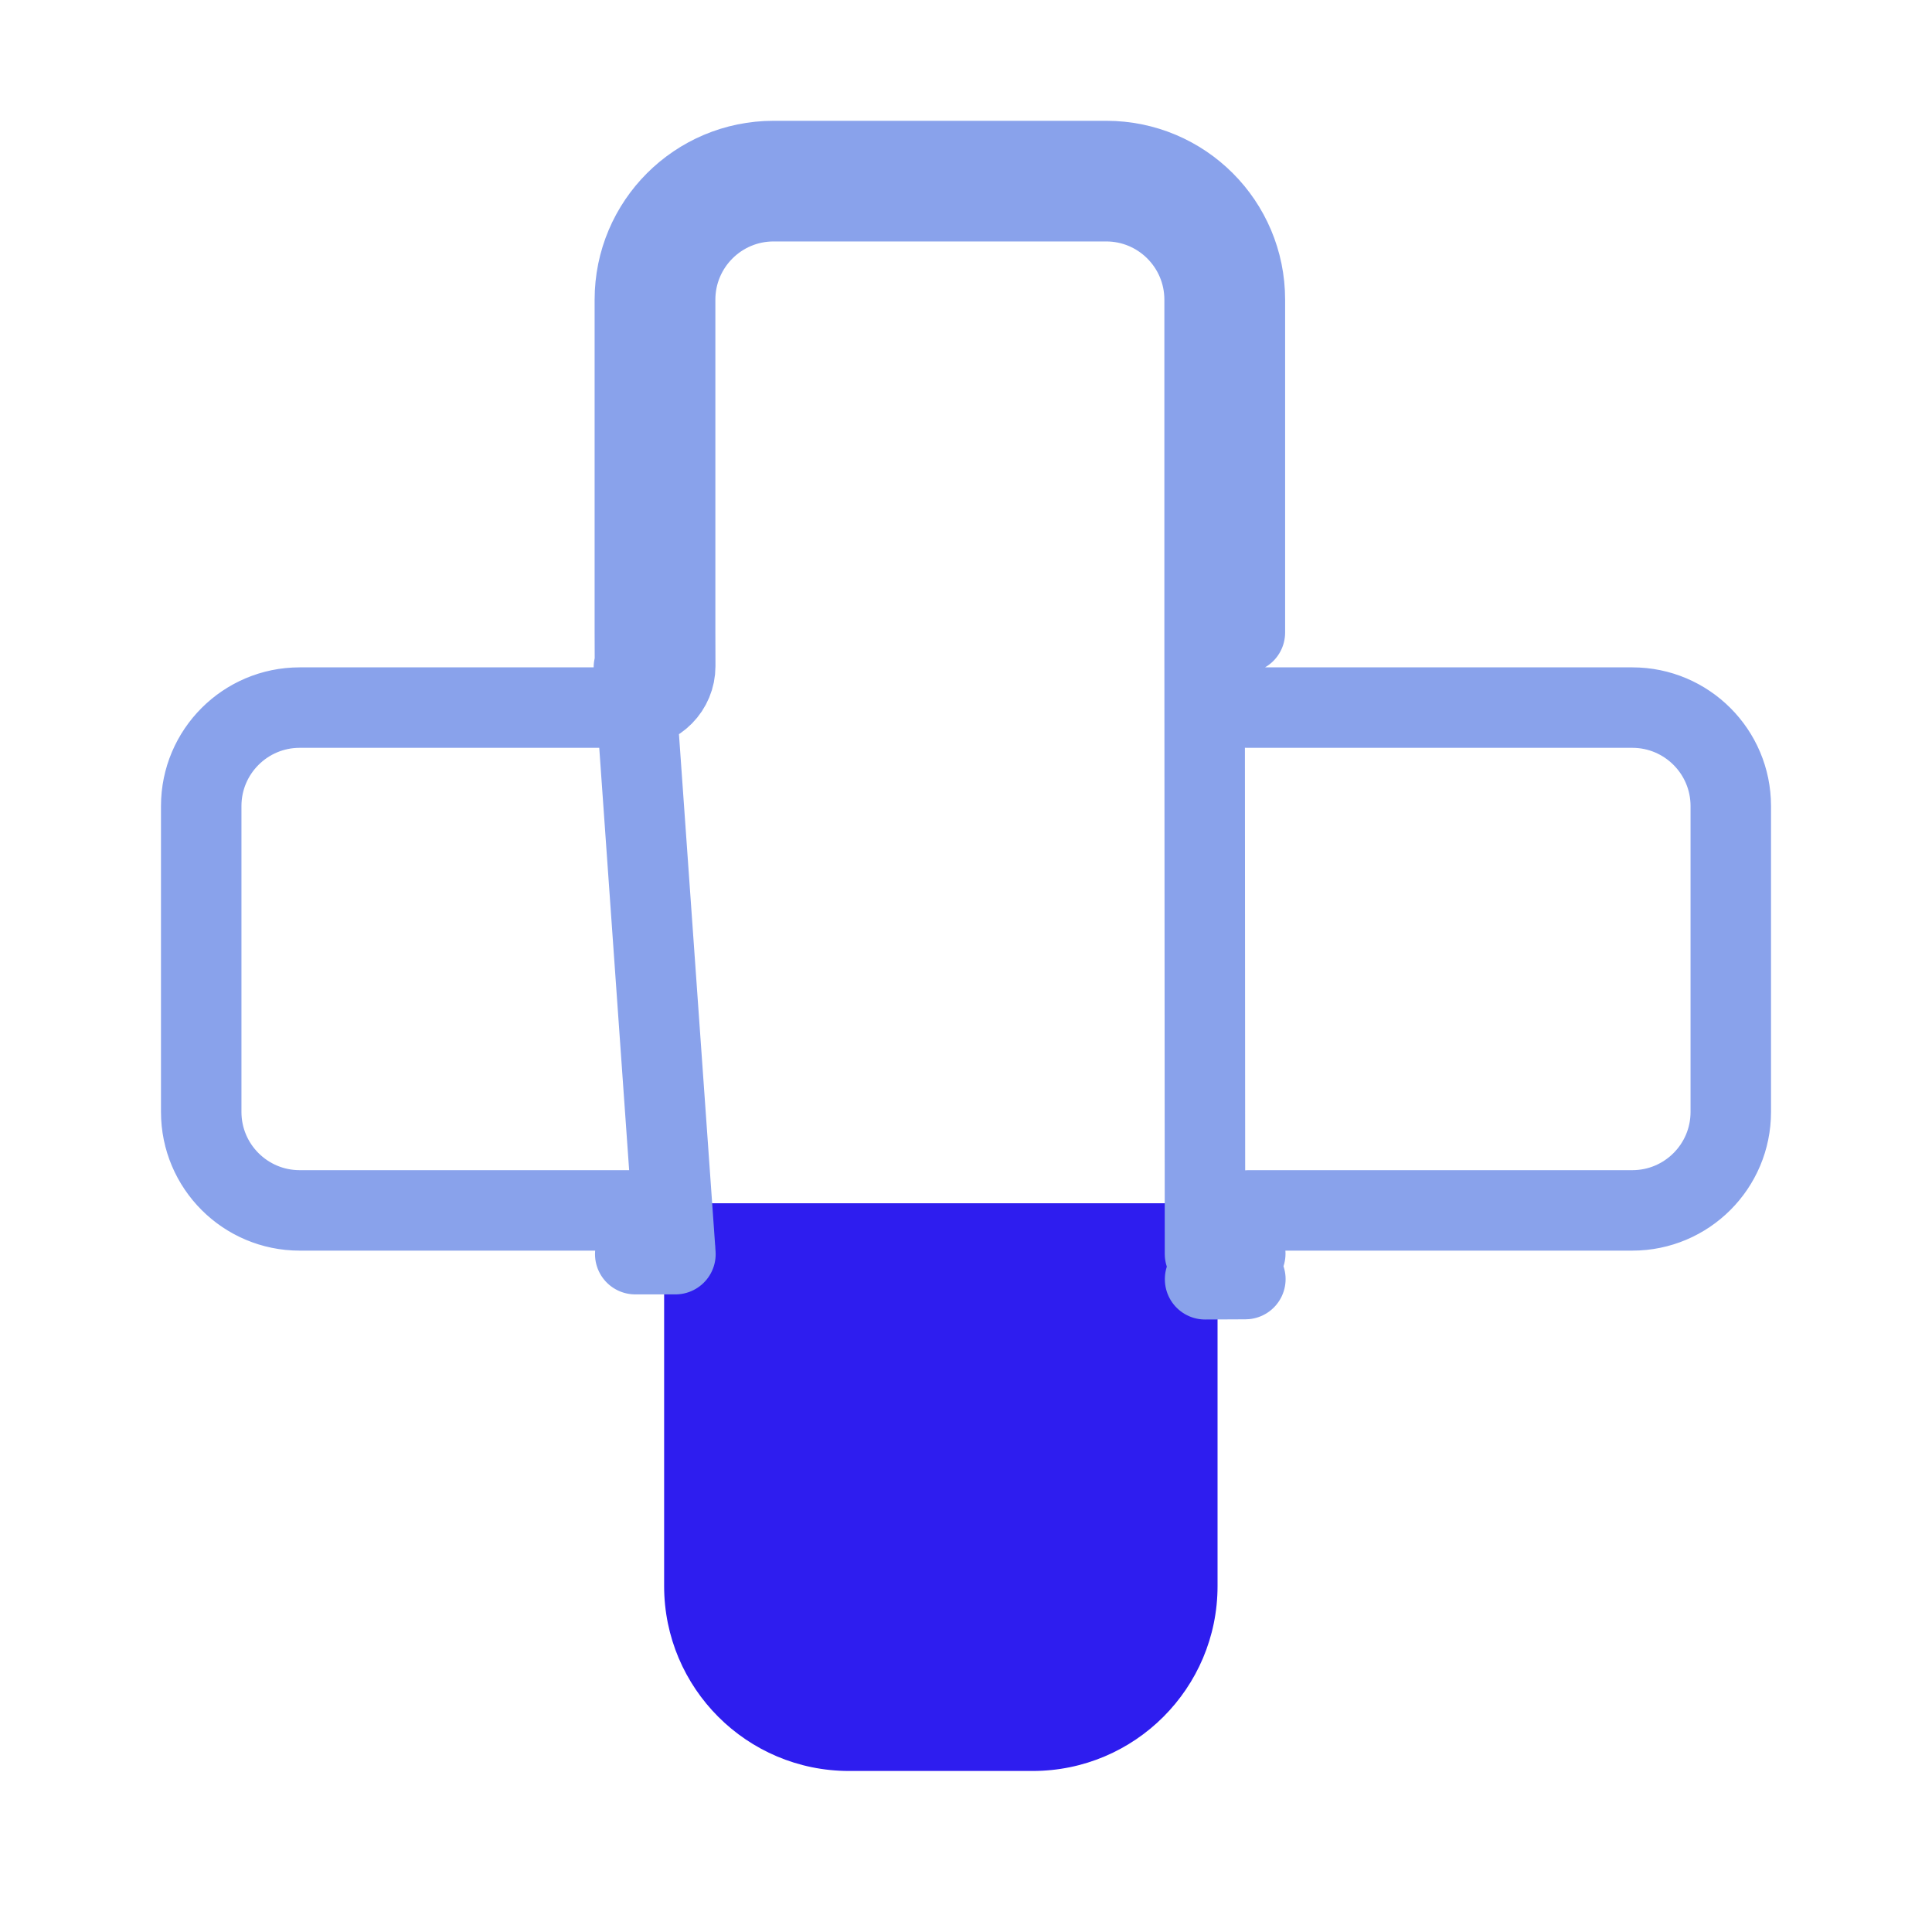 <svg width="20" height="20" viewBox="0 0 20 20" fill="none" xmlns="http://www.w3.org/2000/svg">
<g id="Frame 161">
<g id="Group 3">
<path id="Rectangle 19" d="M10.69 18.333C11.747 18.333 12.604 17.476 12.604 16.419L12.604 12.456H6.875L6.875 16.419C6.875 17.476 7.732 18.333 8.789 18.333H10.69Z" fill="#2E1DEF"/>
<g id="&#240;&#159;&#166;&#134; emoji &#34;plus&#34;">
<path id="Vector" d="M12.47 6.548V6.549L12.472 6.892C12.472 6.892 12.472 6.892 12.472 6.892C12.472 7.131 12.666 7.325 12.906 7.325L16.898 7.325C17.46 7.325 17.917 7.781 17.917 8.344L17.917 11.511C17.917 12.074 17.46 12.53 16.898 12.53H12.922C12.674 12.53 12.473 12.732 12.474 12.98L12.474 12.979L12.891 12.978L12.474 12.98L12.47 6.548ZM12.47 6.548L12.47 3.102C12.47 2.54 12.014 2.083 11.452 2.083L8.008 2.083C7.445 2.083 6.989 2.54 6.989 3.102L6.989 6.545L6.989 6.544L6.572 6.545M12.47 6.548H12.887L12.887 3.102C12.887 2.309 12.245 1.667 11.452 1.667L8.008 1.667C7.215 1.667 6.572 2.309 6.572 3.102L6.572 6.545M6.572 6.545H6.989L6.99 6.896C6.99 7.13 6.802 7.321 6.568 7.325L6.568 7.325H6.562L3.102 7.325C2.54 7.325 2.083 7.781 2.083 8.344L2.083 11.511C2.083 12.074 2.54 12.53 3.102 12.53L6.539 12.53C6.789 12.53 6.991 12.732 6.992 12.982L6.992 12.982L6.576 12.983L6.992 12.983L6.562 6.908C6.568 6.908 6.573 6.903 6.573 6.897L6.572 6.545ZM12.475 13.241H12.892L12.475 13.243L12.475 13.242V13.241Z" stroke="#89A2EB" stroke-width="0.833" stroke-miterlimit="10" stroke-linecap="round" stroke-linejoin="round"/>
</g>
</g>
</g>
</svg>
